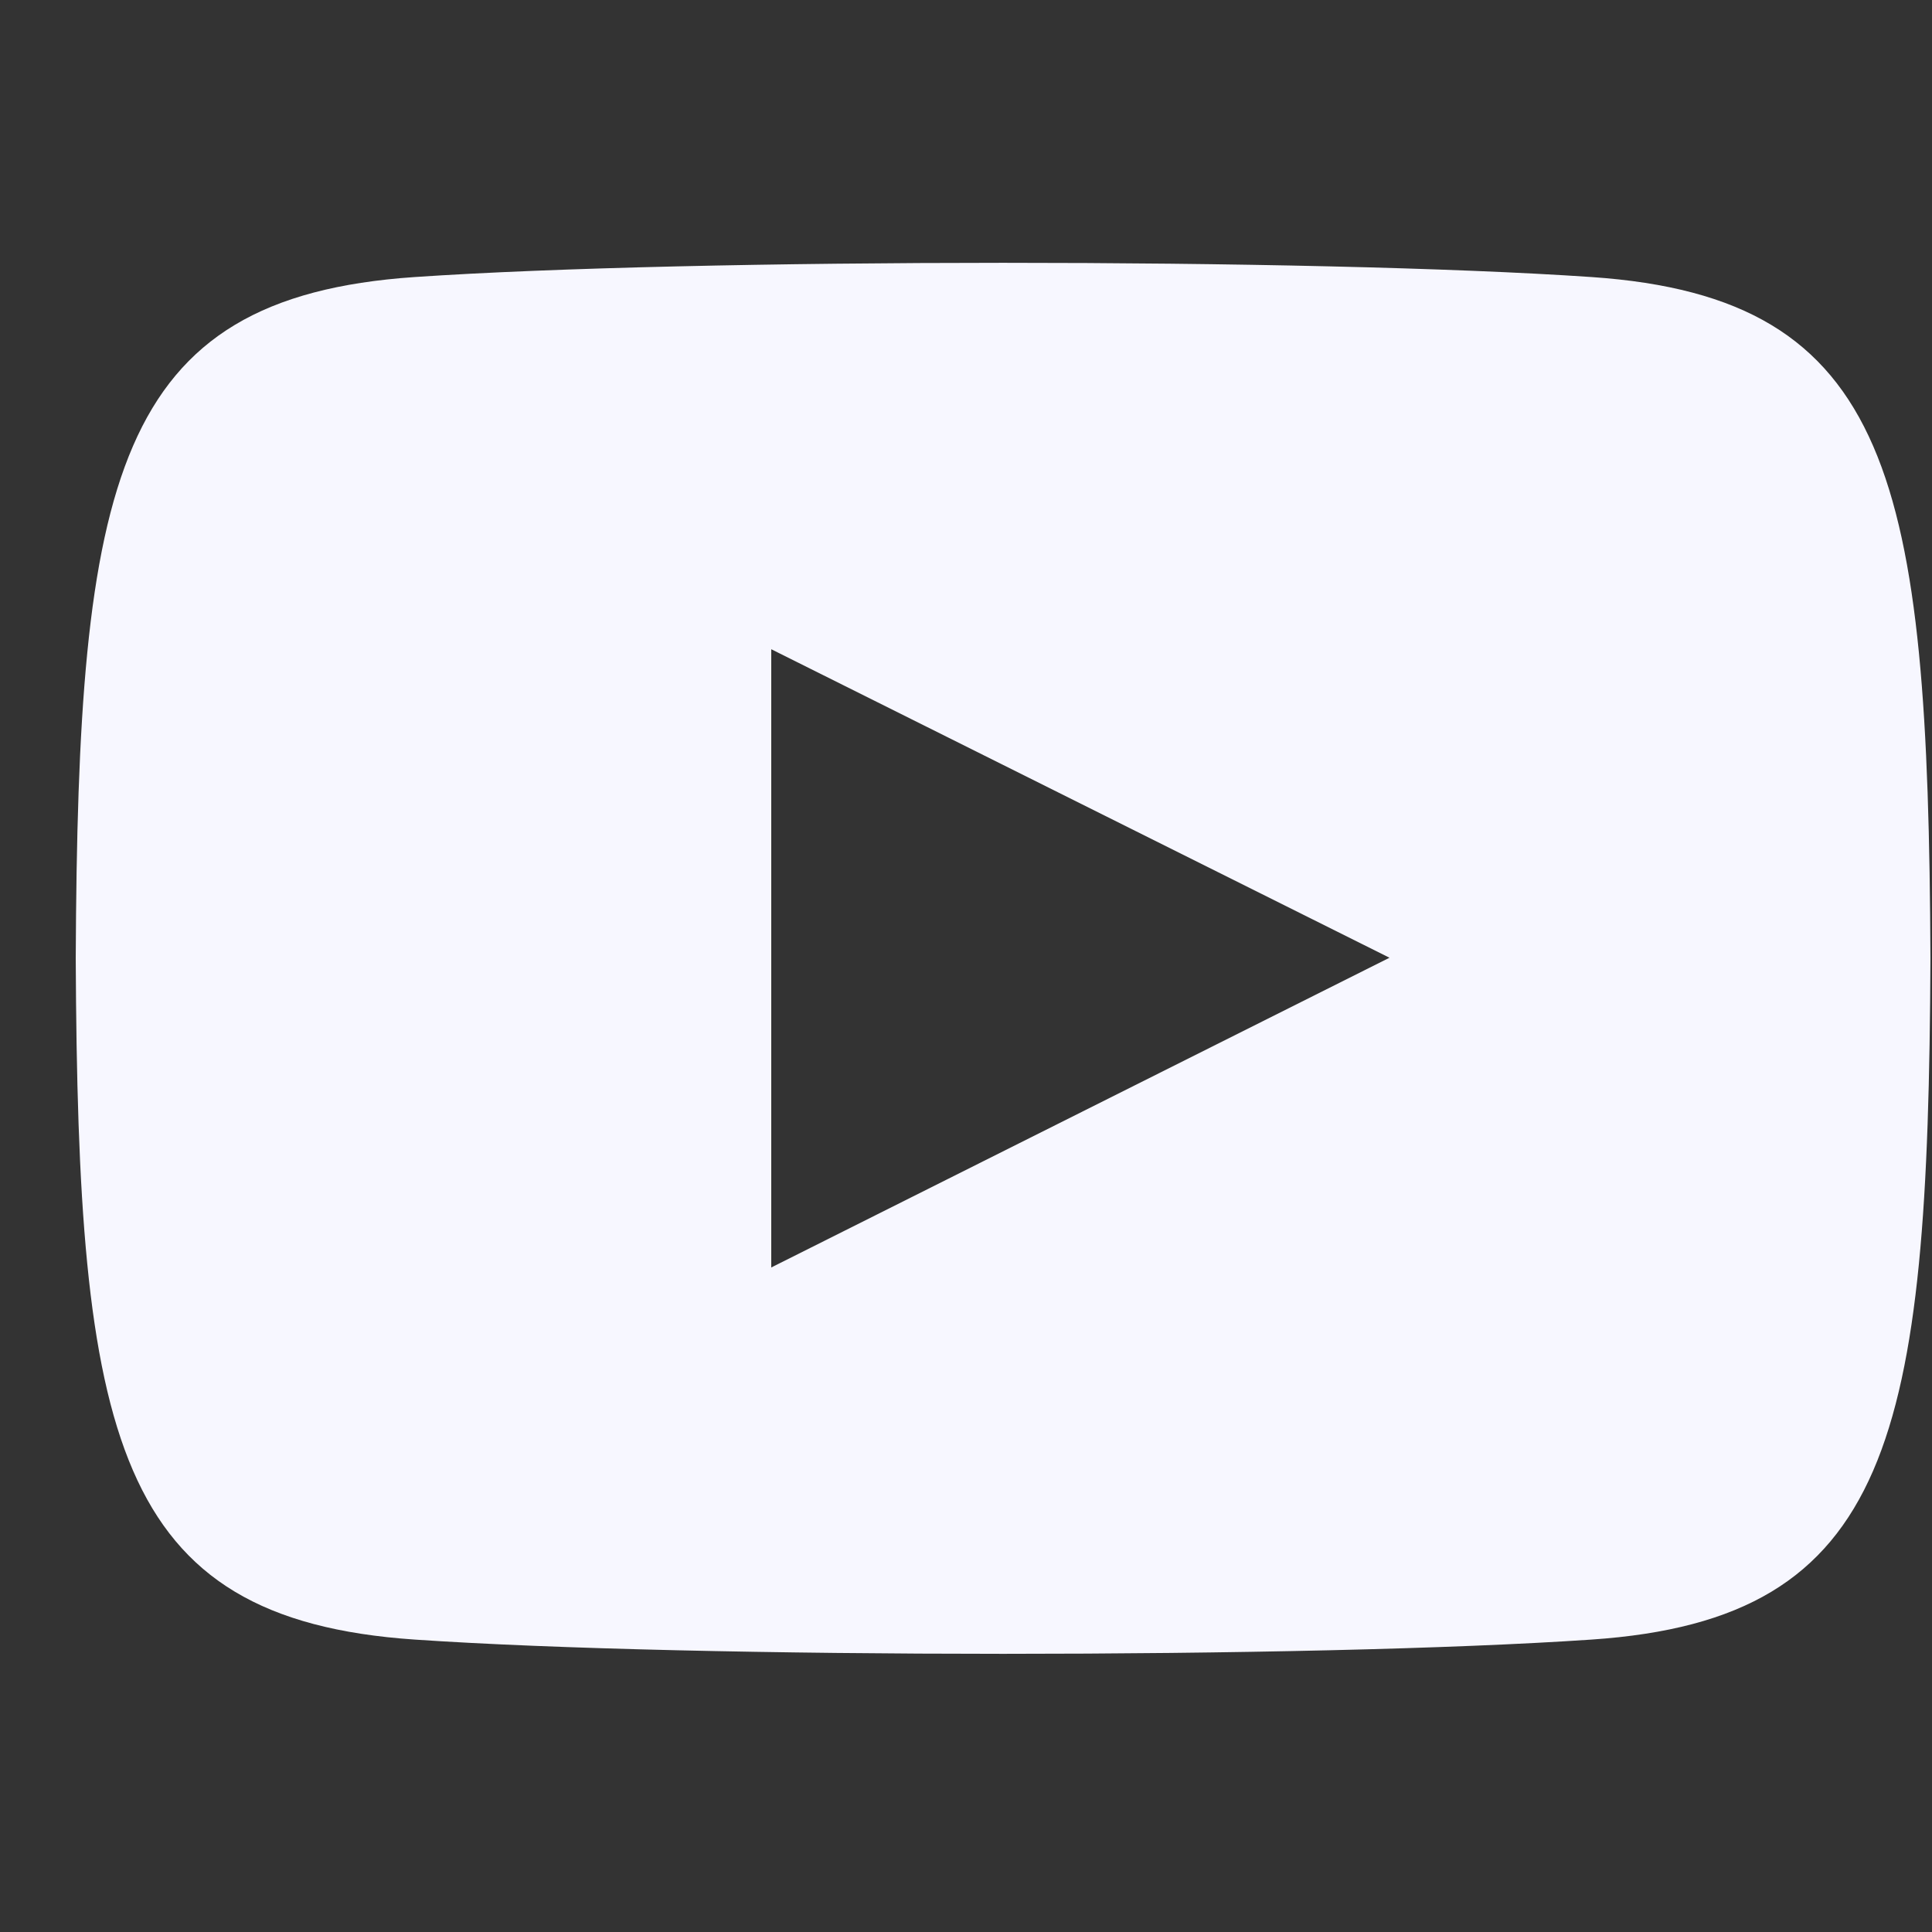 <svg width="25" height="25" viewBox="0 0 25 25" fill="none" xmlns="http://www.w3.org/2000/svg">
<rect x="0" y="0" width="25" height="25" fill="#333333" stroke="none"/>
<g clip-path="url(#clip0_8125_68)">
<path d="M20.595 3.585C16.991 3.339 8.964 3.34 5.365 3.585C1.468 3.851 1.009 6.205 0.98 12.4C1.009 18.585 1.464 20.95 5.365 21.216C8.965 21.462 16.991 21.462 20.595 21.216C24.492 20.951 24.951 18.596 24.98 12.4C24.951 6.216 24.496 3.852 20.595 3.585ZM9.98 16.401V8.401L17.98 12.393L9.98 16.401Z" fill="#F7F7FF"/>
</g>
<defs>
<clipPath id="clip0_8125_68">
<rect width="24" height="24" fill="white" transform="translate(0.98 0.4)"/>
</clipPath>
</defs>
</svg>
